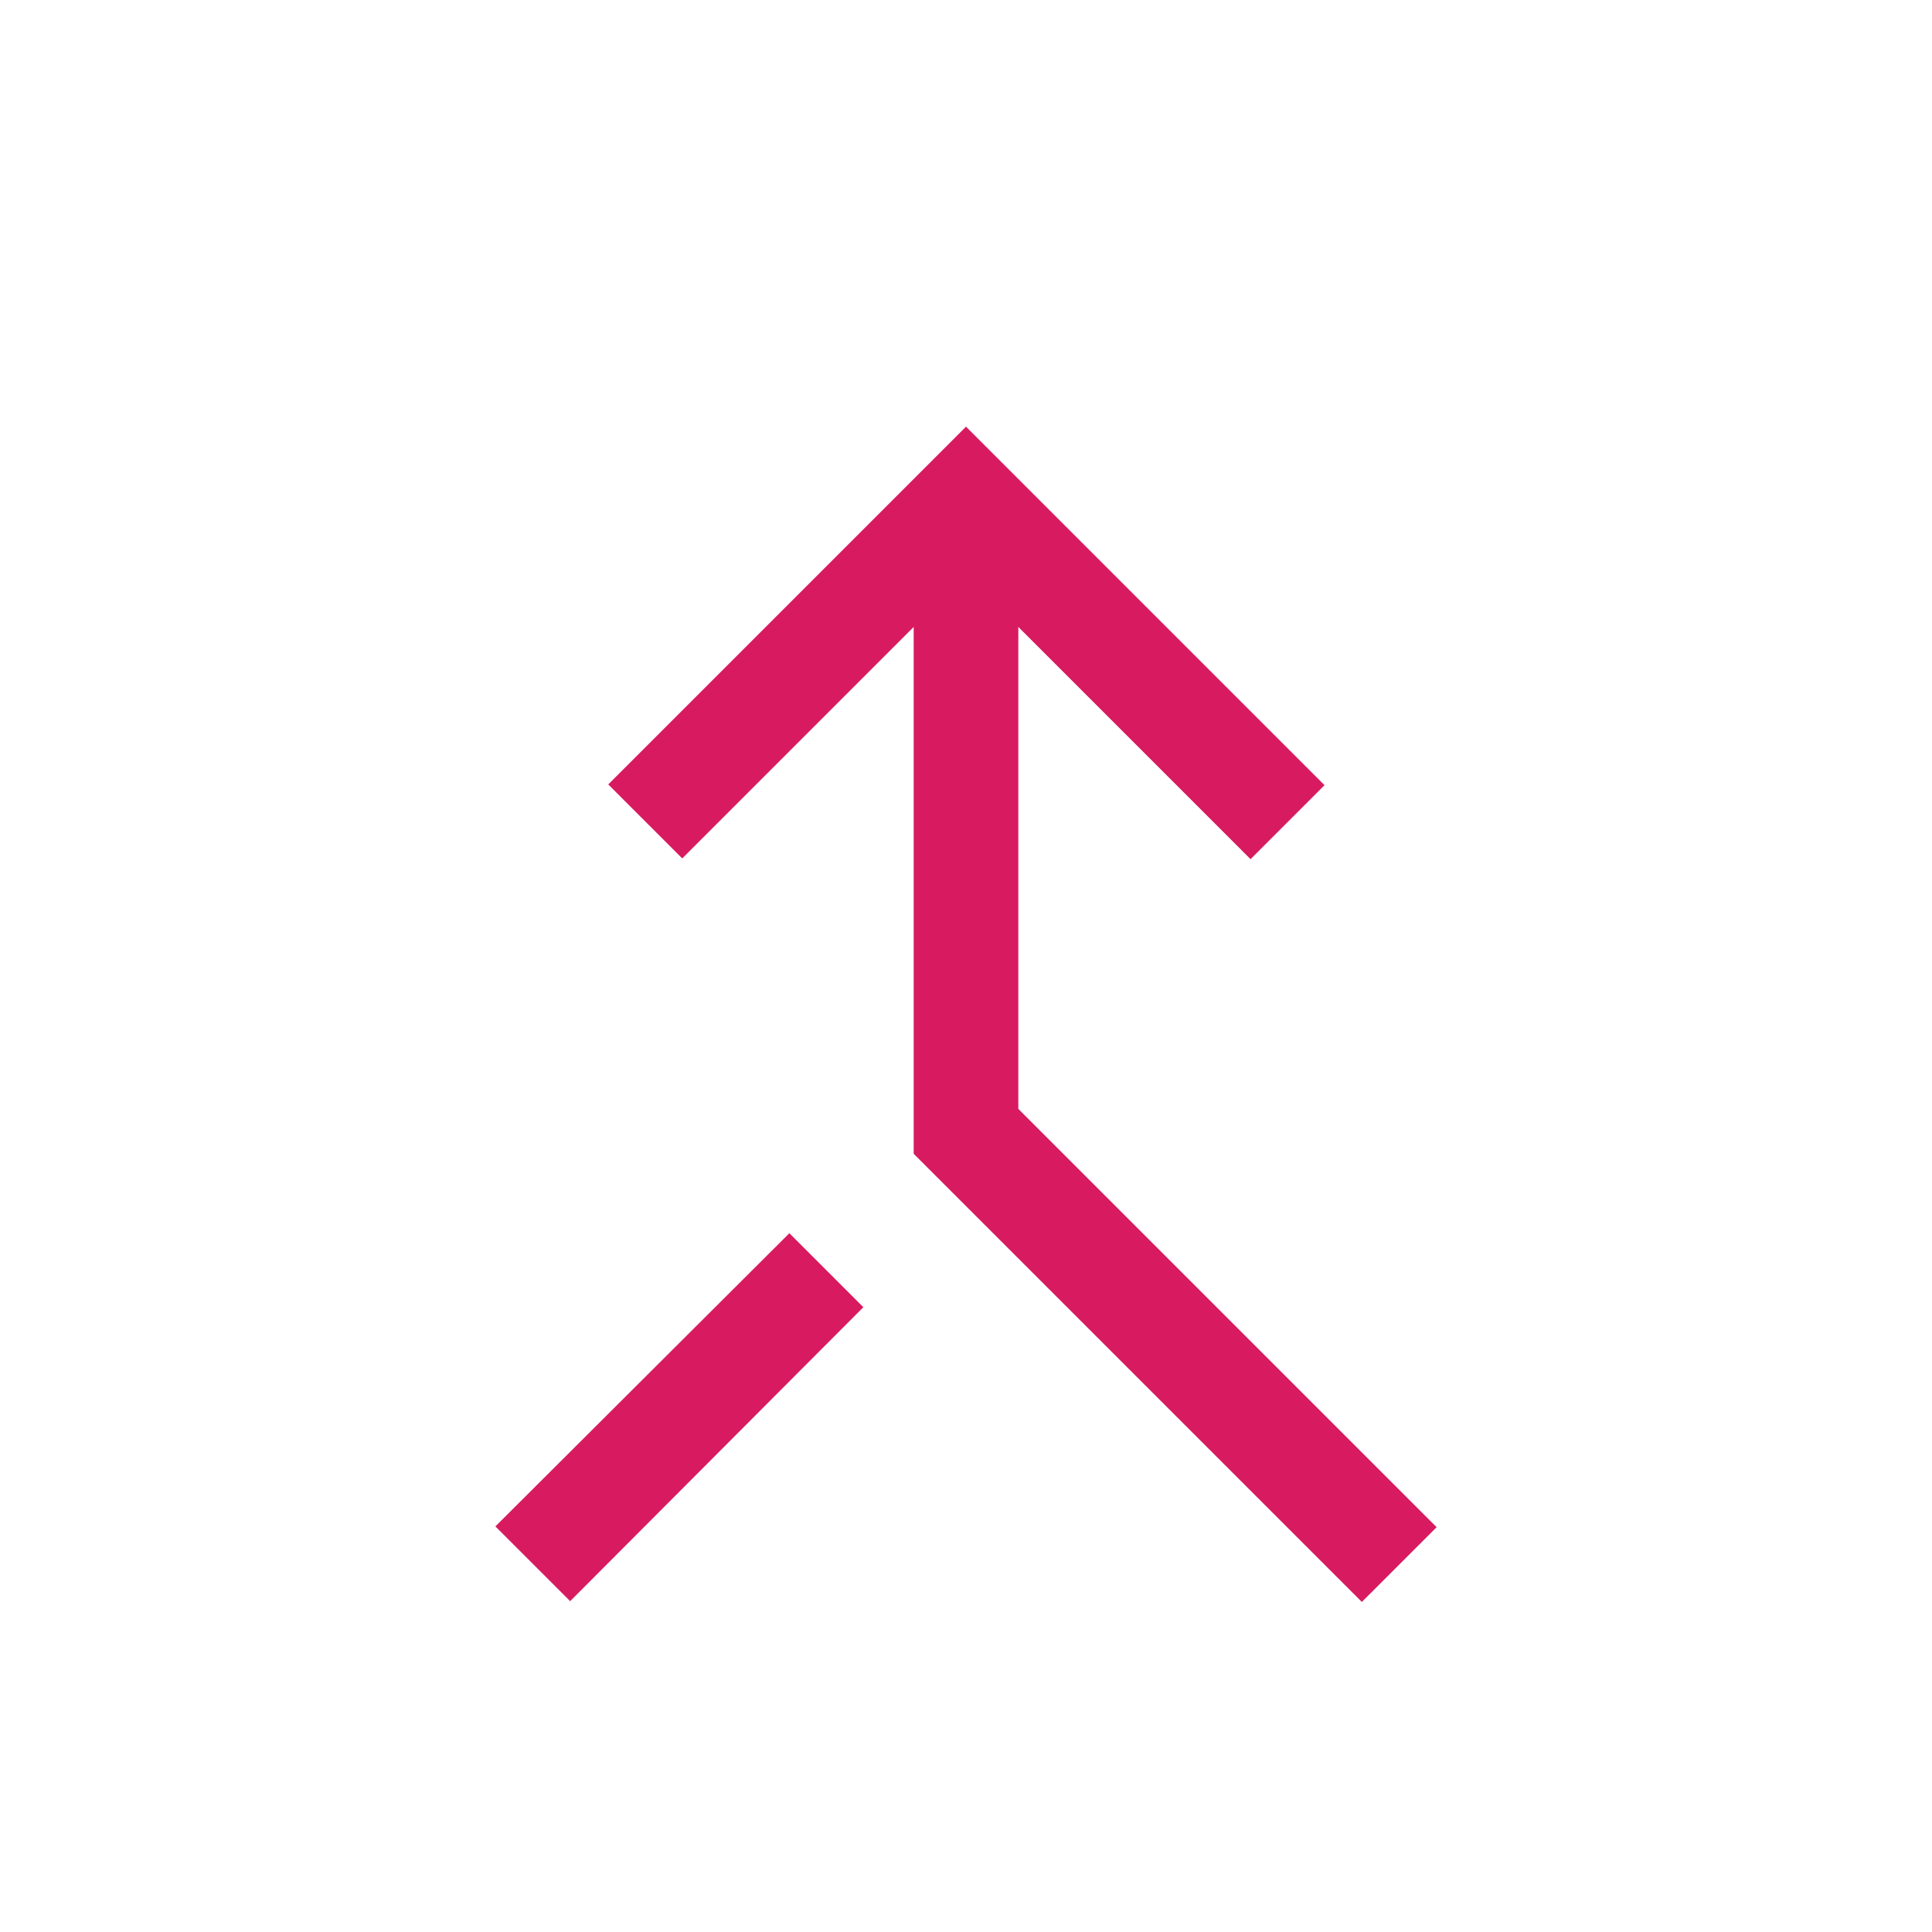 <svg xmlns="http://www.w3.org/2000/svg" height="20px" viewBox="0 -960 960 960" width="20px"
  fill="#d81b60">
  <path
    d="M676.69-164 454-386.69v-261.77l-115 115-36.77-36.77L480-748l178.15 178.15-36.77 36.77L506-648.46V-409l207.85 207.85L676.69-164Zm-393.38-.39-37.16-37.15 146.08-145.69L429-310.46 283.31-164.39Z" />
</svg>
